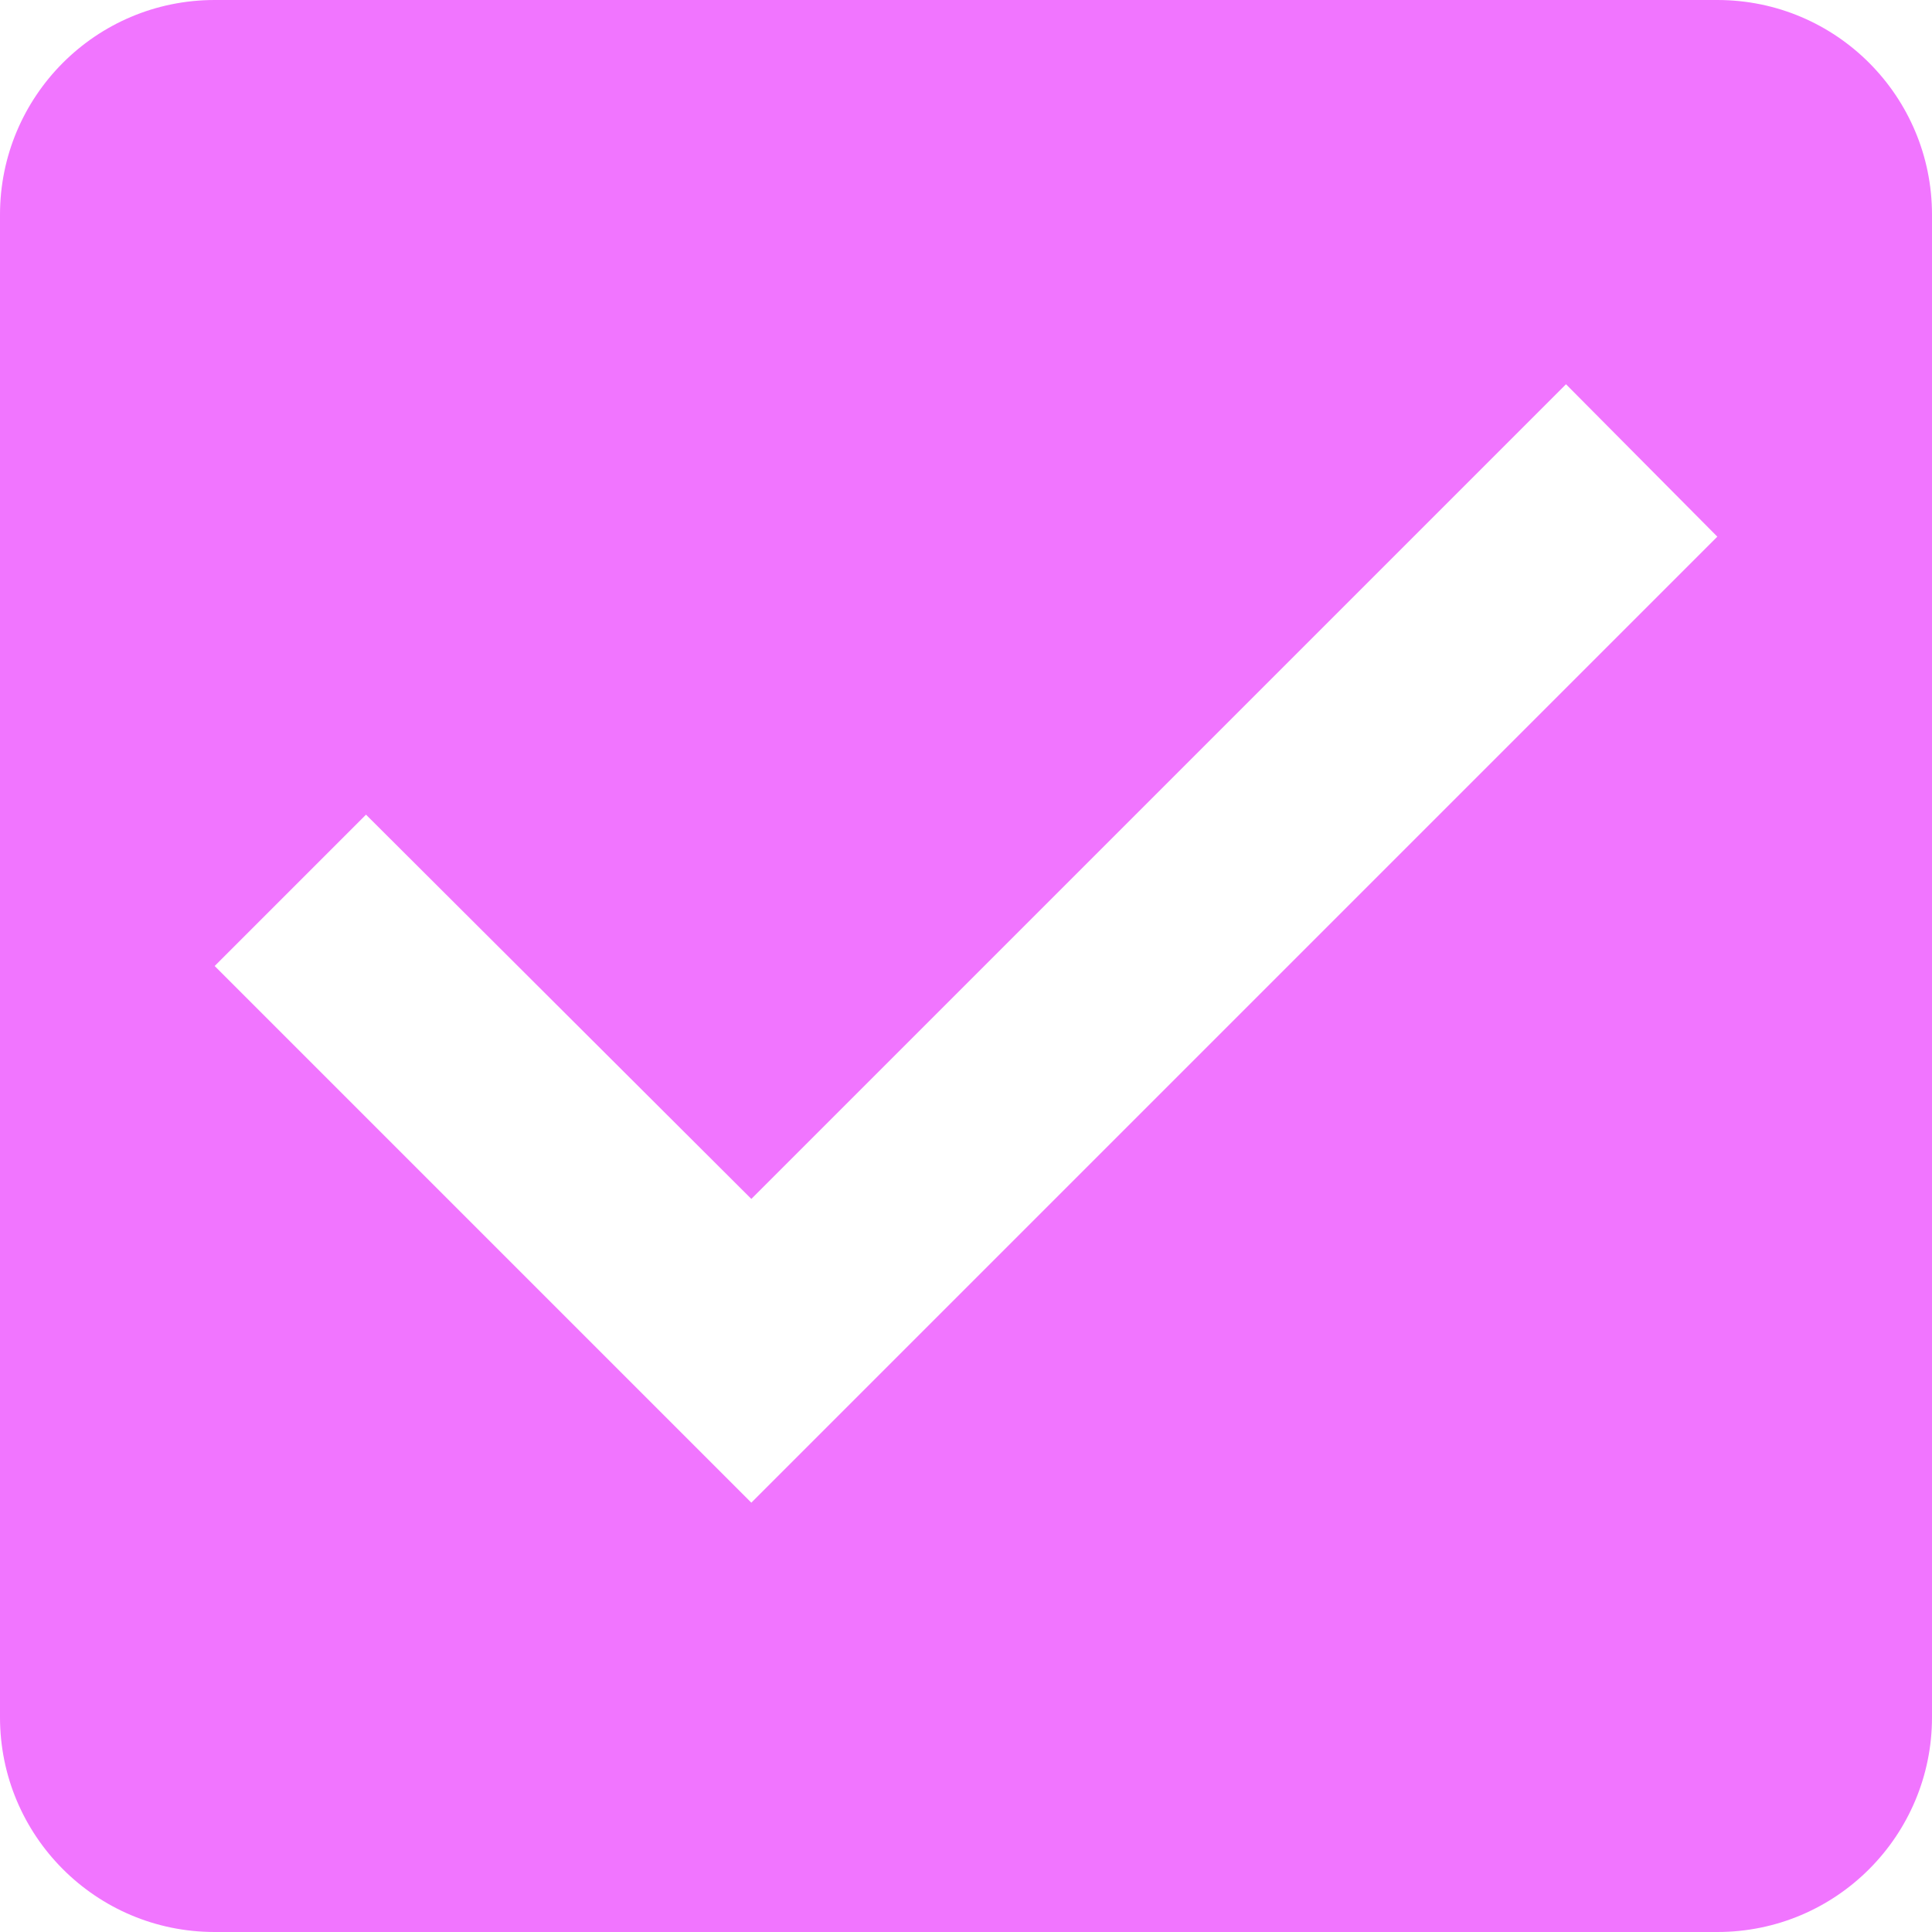 <svg xmlns="http://www.w3.org/2000/svg" height="18" width="18" fill="#f175ff">
	<defs>
		<style>
			.cover path {
				stroke-dasharray: 21;
				stroke-dashoffset: 21;
				animation: check ease 0.3s forwards;
			}
			@keyframes check {
				from {
					stroke-dashoffset: 0;
				}
				to {
					stroke-dashoffset: 21;
				}
			}

		</style>
	</defs>
	<rect id="backgroundrect" width="100%" height="100%" x="0" y="0" fill="none" stroke="none"/>
	
	<g class="checkbox">
		<path d="M0.02,0.02 h17.959 v17.959 H0.02 z" fill="none" id="svg_1" class=""/>
		<path d="M16,0 H2 c-1.11,0 -2,0.9 -2,2 v14 c0,1.1 0.89,2 2,2 h14 c1.11,0 2,-0.9 2,-2 V2 c0,-1.1 -0.89,-2 -2,-2 zm-9,14 l-5,-5 l1.41,-1.41 L7,11.17 l7.59,-7.59 L16,5 l-9,9 z" id="svg_2" class=""/>
	</g>
	<g class="cover">
		<path fill="none" stroke="#f175ff" stroke-opacity="1" stroke-width="3" stroke-dasharray="none" stroke-linejoin="miter" stroke-linecap="butt" stroke-dashoffset="" fill-rule="nonzero" opacity="1" marker-start="" marker-mid="" marker-end="" id="svg_7" d="M16.102,3.816C15.286,4.633 7.041,12.714 6.878,12.714C6.714,12.714 2.796,8.551 2.306,7.98"/>
	</g>
</svg>